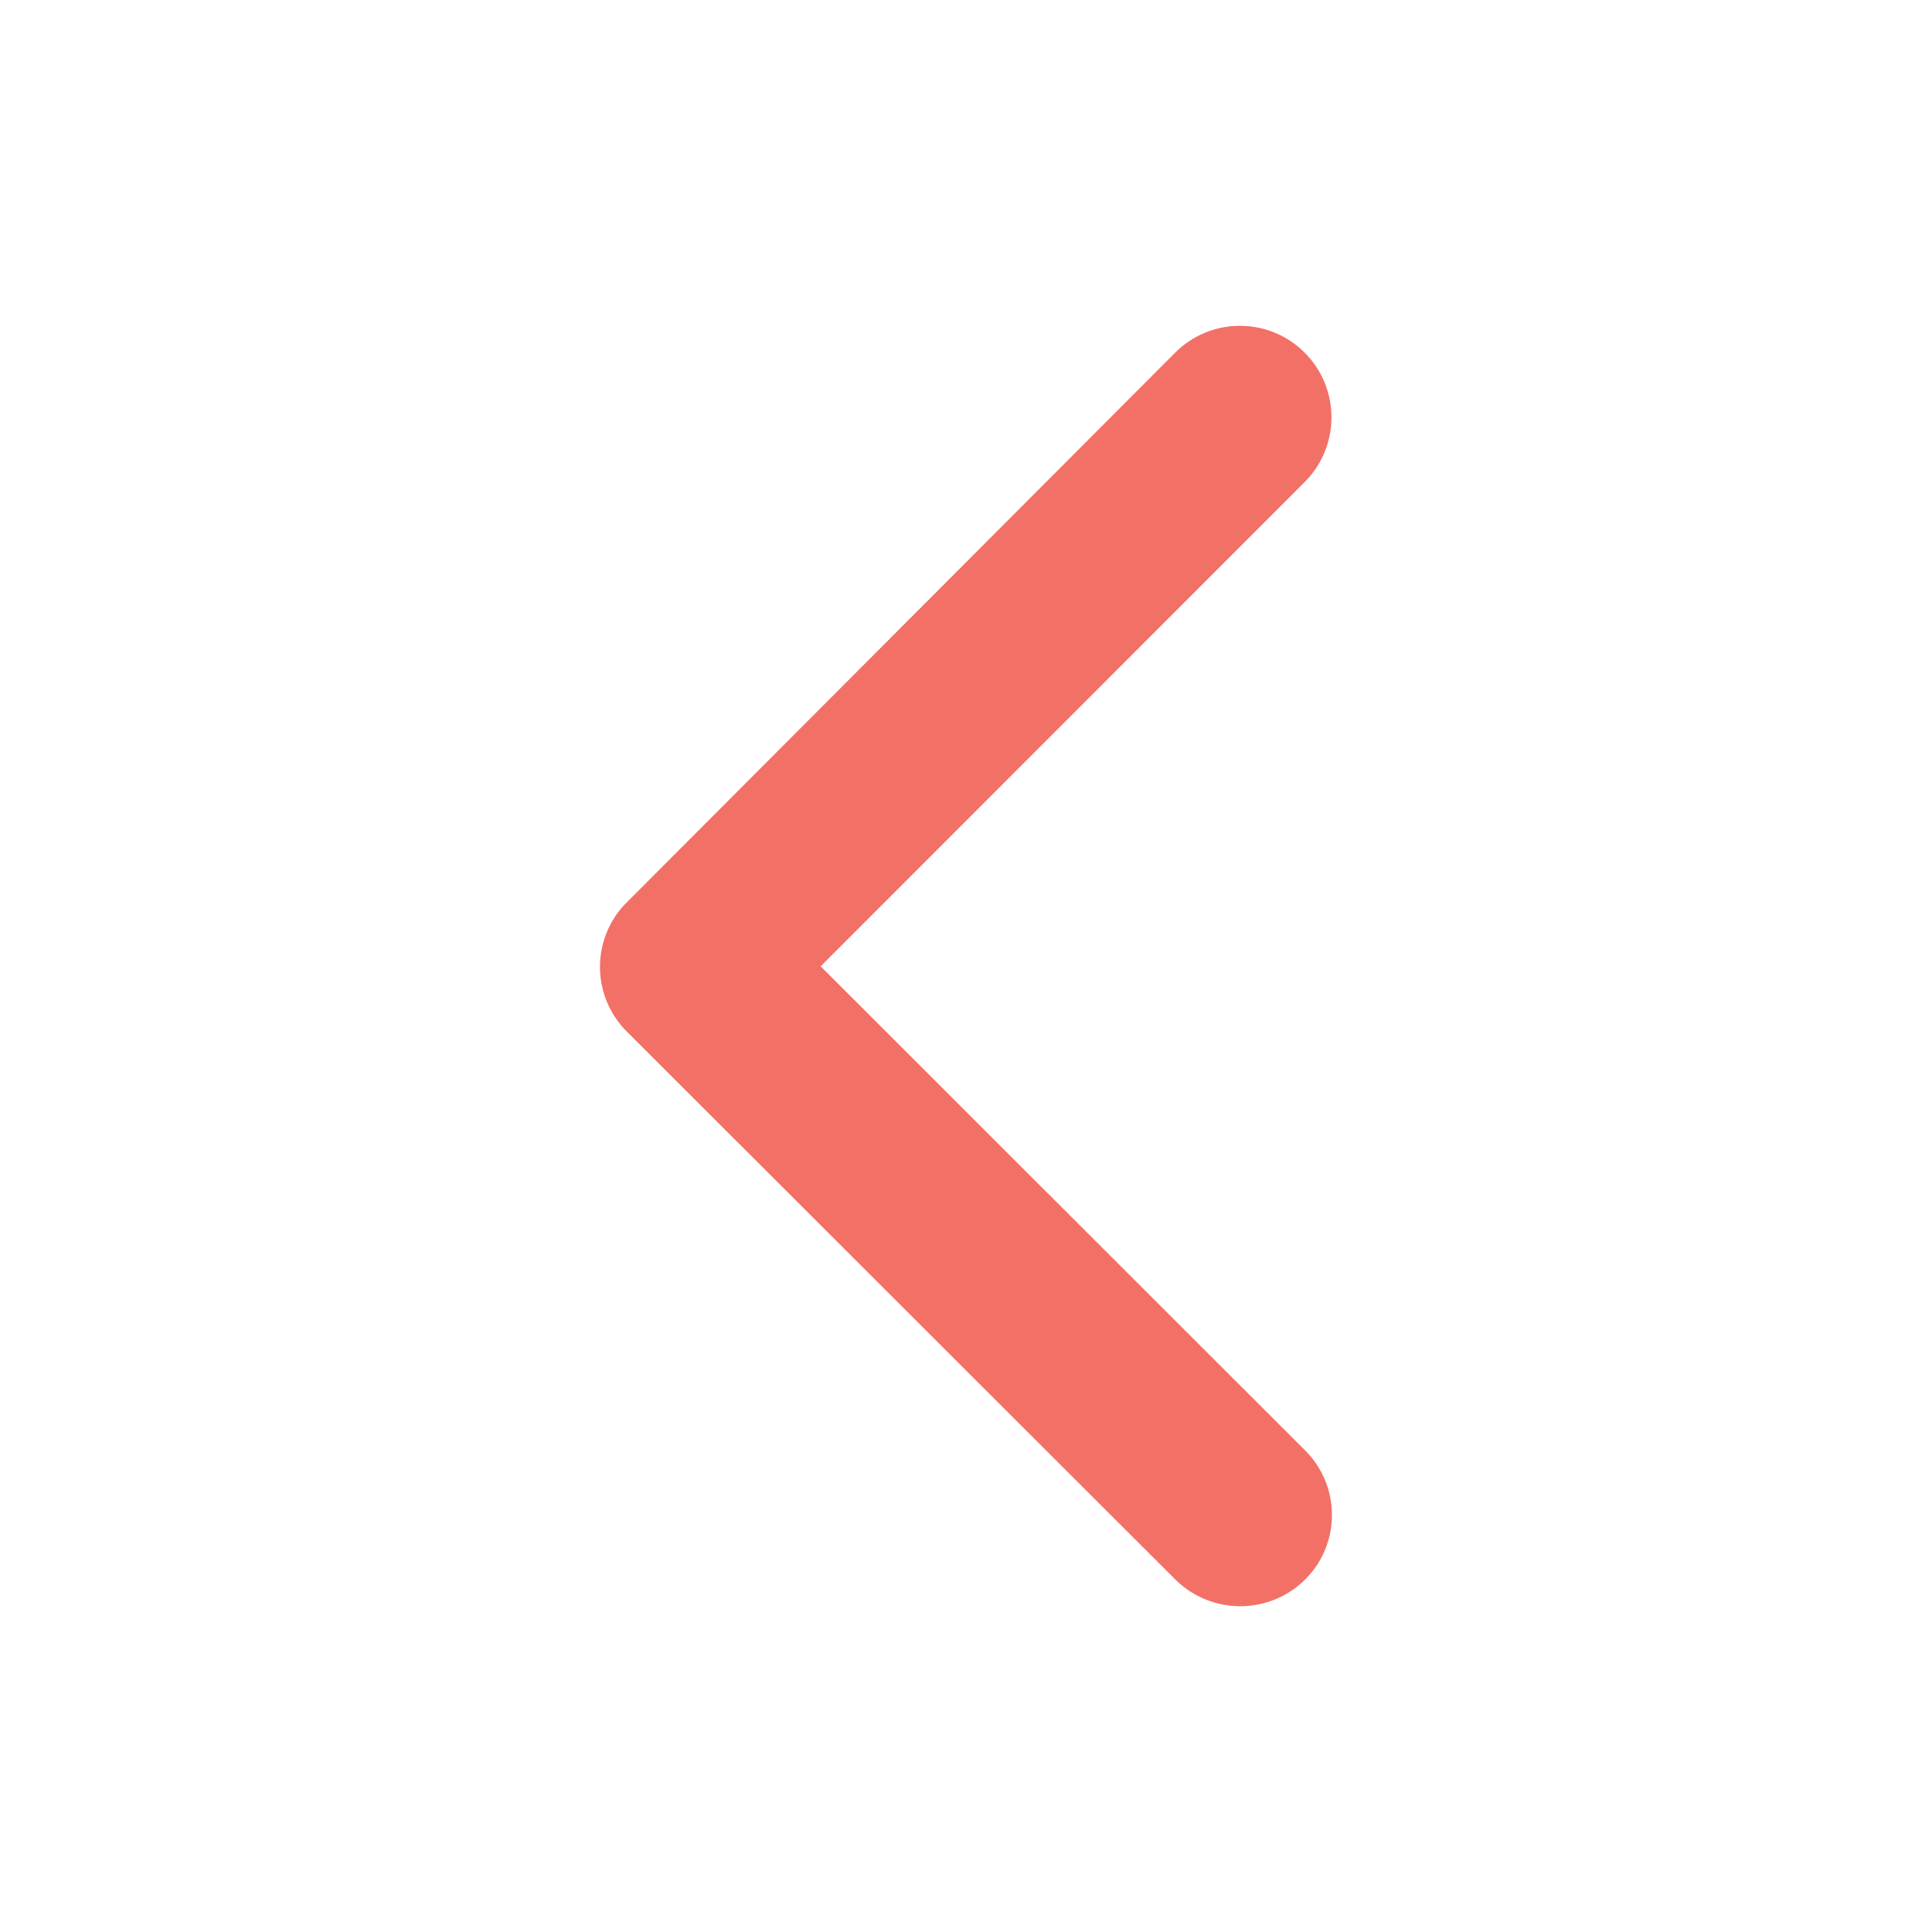<?xml version="1.0" encoding="utf-8"?>
<!-- Generator: Adobe Illustrator 26.2.1, SVG Export Plug-In . SVG Version: 6.00 Build 0)  -->
<svg version="1.1" id="Layer_1" xmlns="http://www.w3.org/2000/svg" xmlns:xlink="http://www.w3.org/1999/xlink" x="0px" y="0px"
	 viewBox="0 0 300 300" style="enable-background:new 0 0 300 300;" xml:space="preserve">
<style type="text/css">
	.st0{fill:#1A3955;}
	.st1{fill:#FFFFFF;}
	.st2{fill:#8AD4DF;}
	.st3{fill:#1A3A54;}
	.st4{fill:#F37067;}
	.st5{fill:#193954;}
</style>
<path id="Icon_ionic-ios-arrow-down_00000049911125472240242270000009733175901087654549_" class="st4" d="M127.43,150.05
	l75.22,75.16c5.54,5.51,5.57,14.47,0.06,20.01c-0.02,0.02-0.04,0.04-0.06,0.06c-5.58,5.51-14.55,5.51-20.13,0l-85.22-85.13
	c-5.35-5.37-5.53-14-0.41-19.59l85.58-85.79c5.54-5.56,14.54-5.57,20.1-0.03c5.56,5.54,5.57,14.54,0.03,20.1L127.43,150.05z"/>
</svg>
